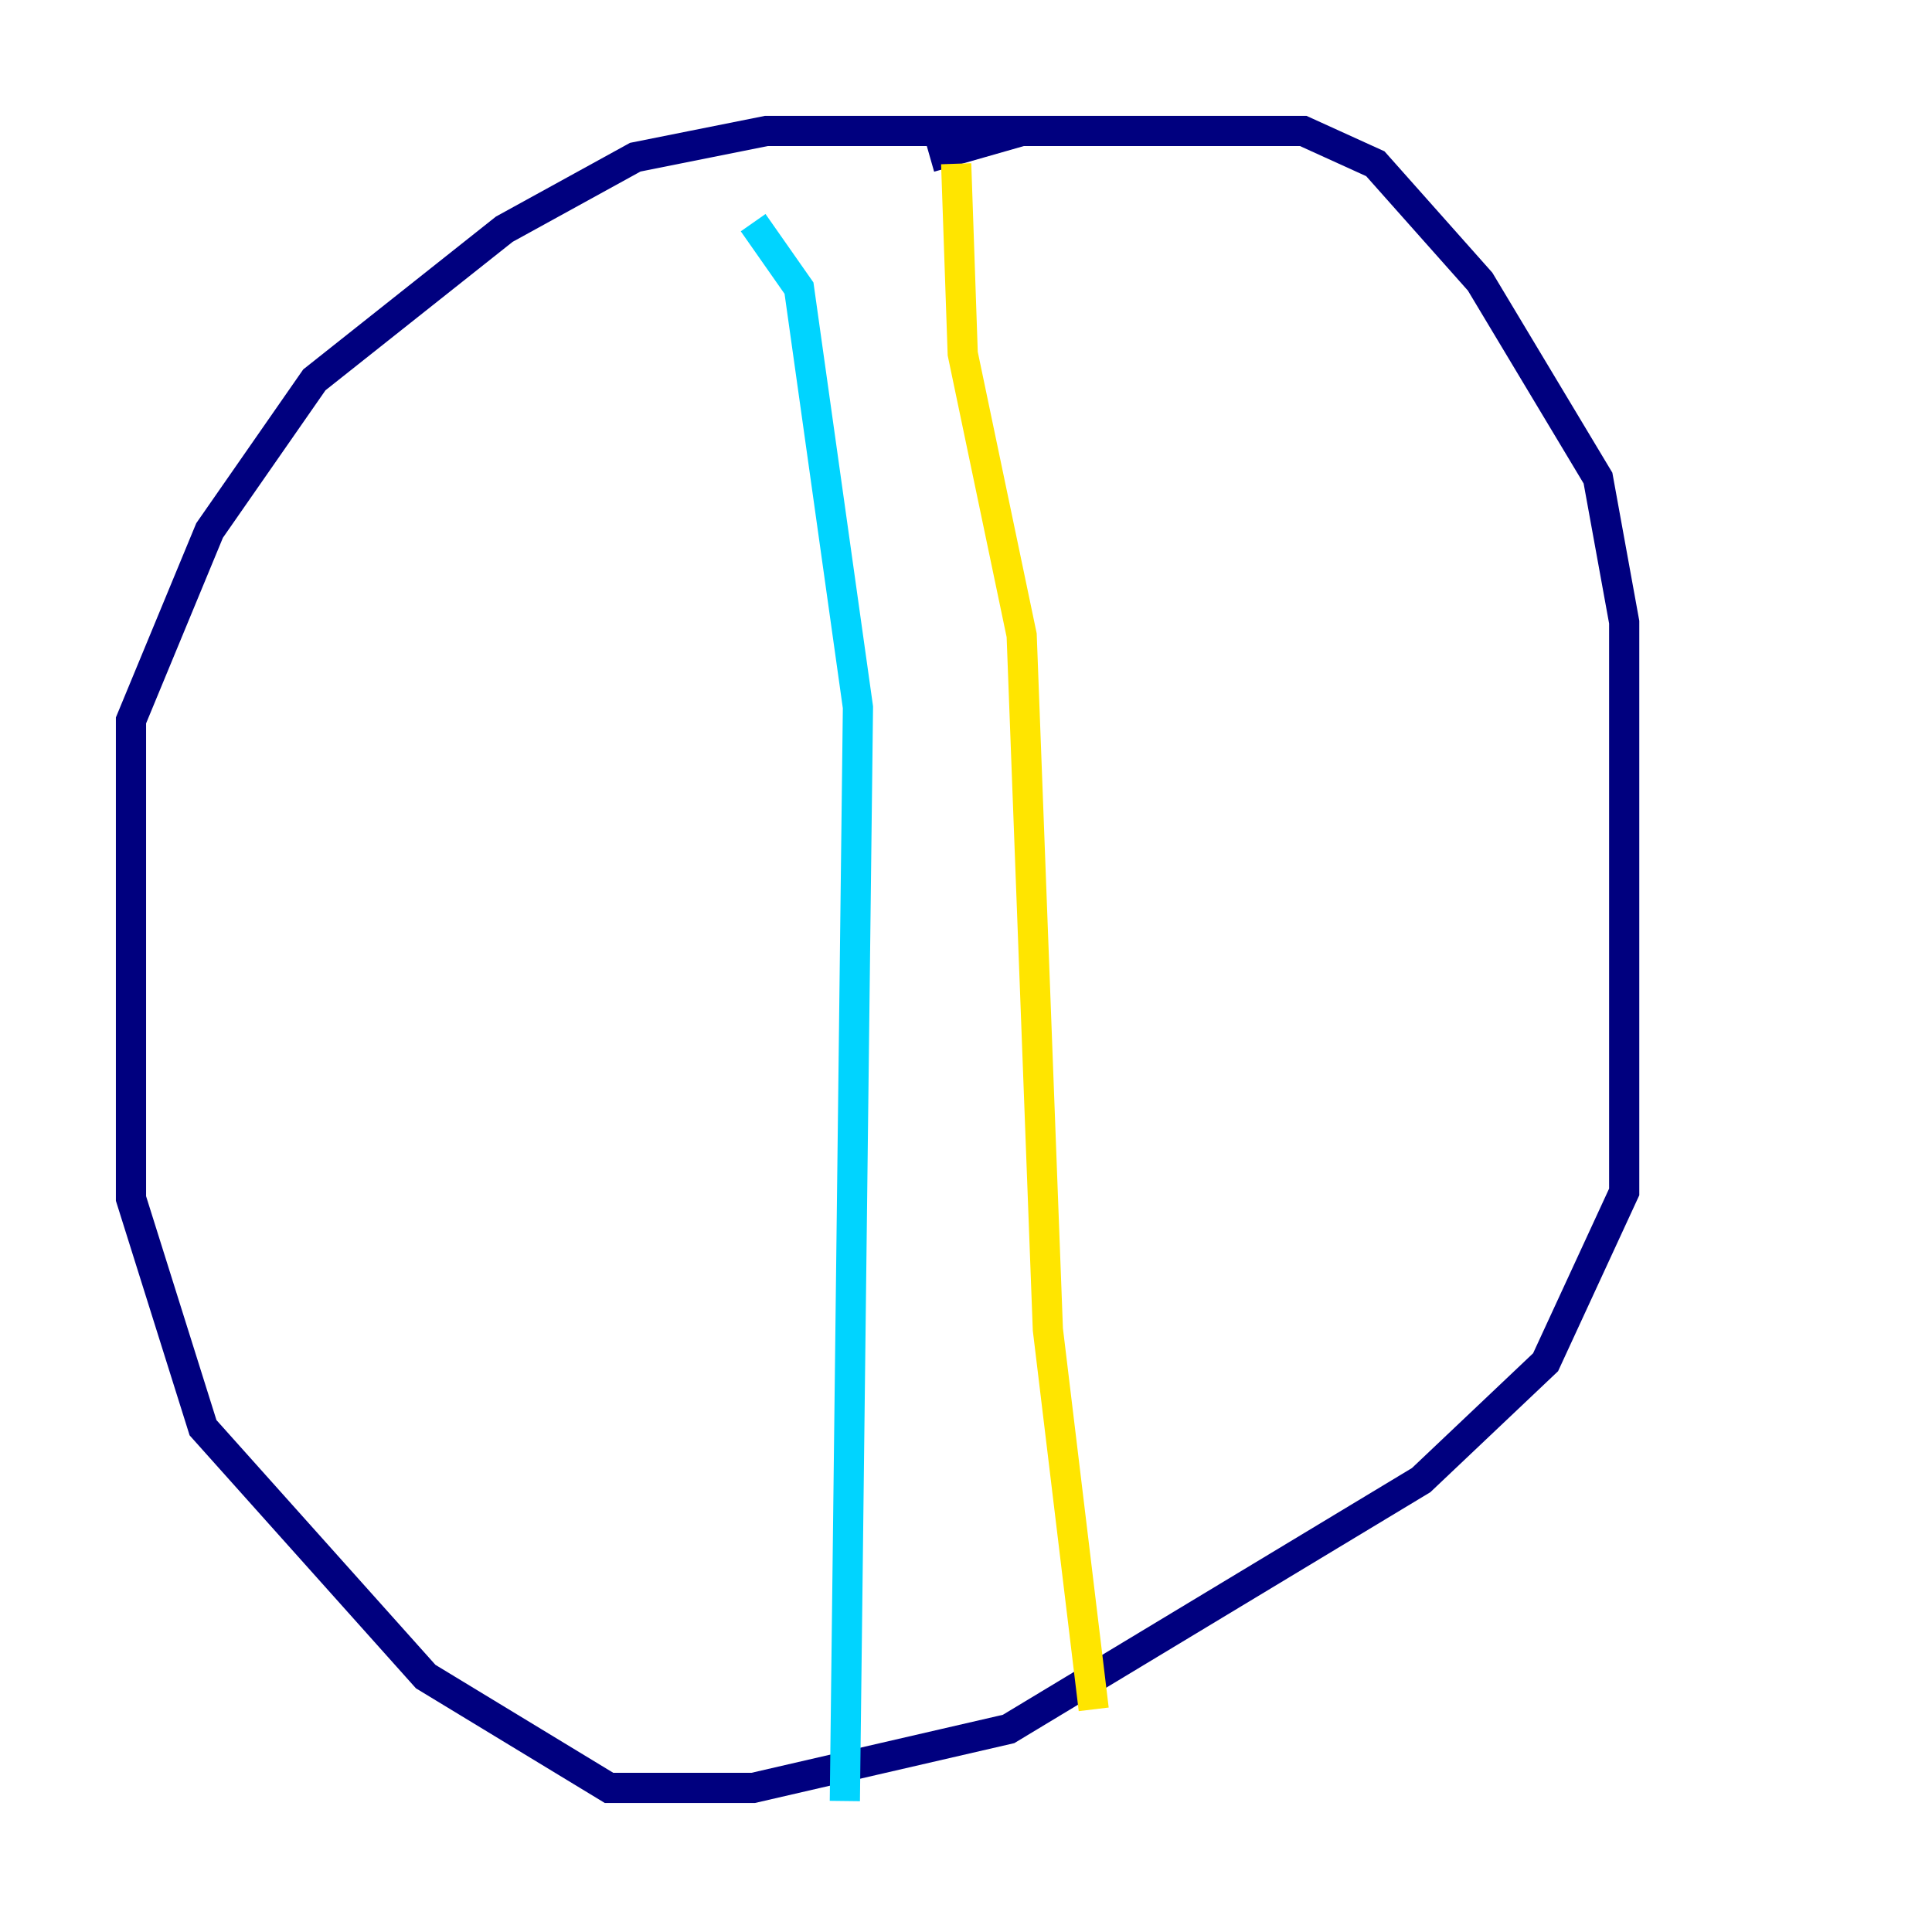 <?xml version="1.0" encoding="utf-8" ?>
<svg baseProfile="tiny" height="128" version="1.2" viewBox="0,0,128,128" width="128" xmlns="http://www.w3.org/2000/svg" xmlns:ev="http://www.w3.org/2001/xml-events" xmlns:xlink="http://www.w3.org/1999/xlink"><defs /><polyline fill="none" points="61.614,10.414 67.688,8.678 86.346,8.678 91.119,10.848 98.061,18.658 105.871,31.675 107.607,41.22 107.607,78.969 102.4,90.251 94.156,98.061 66.82,114.549 49.898,118.454 40.352,118.454 28.203,111.078 13.451,94.59 8.678,79.403 8.678,47.729 13.885,35.146 20.827,25.166 33.41,15.186 42.088,10.414 50.766,8.678 73.329,8.678" stroke="#00007f" stroke-width="2" /><polyline fill="none" points="49.898,14.752 52.936,19.091 56.841,46.861 55.973,119.322" stroke="#00d4ff" stroke-width="2" /><polyline fill="none" points="63.349,10.848 63.783,23.43 67.688,42.088 69.424,88.081 72.461,113.248" stroke="#ffe500" stroke-width="2" /><polyline fill="none" points="73.329,14.319 73.329,14.319" stroke="#7f0000" stroke-width="2" /></svg>